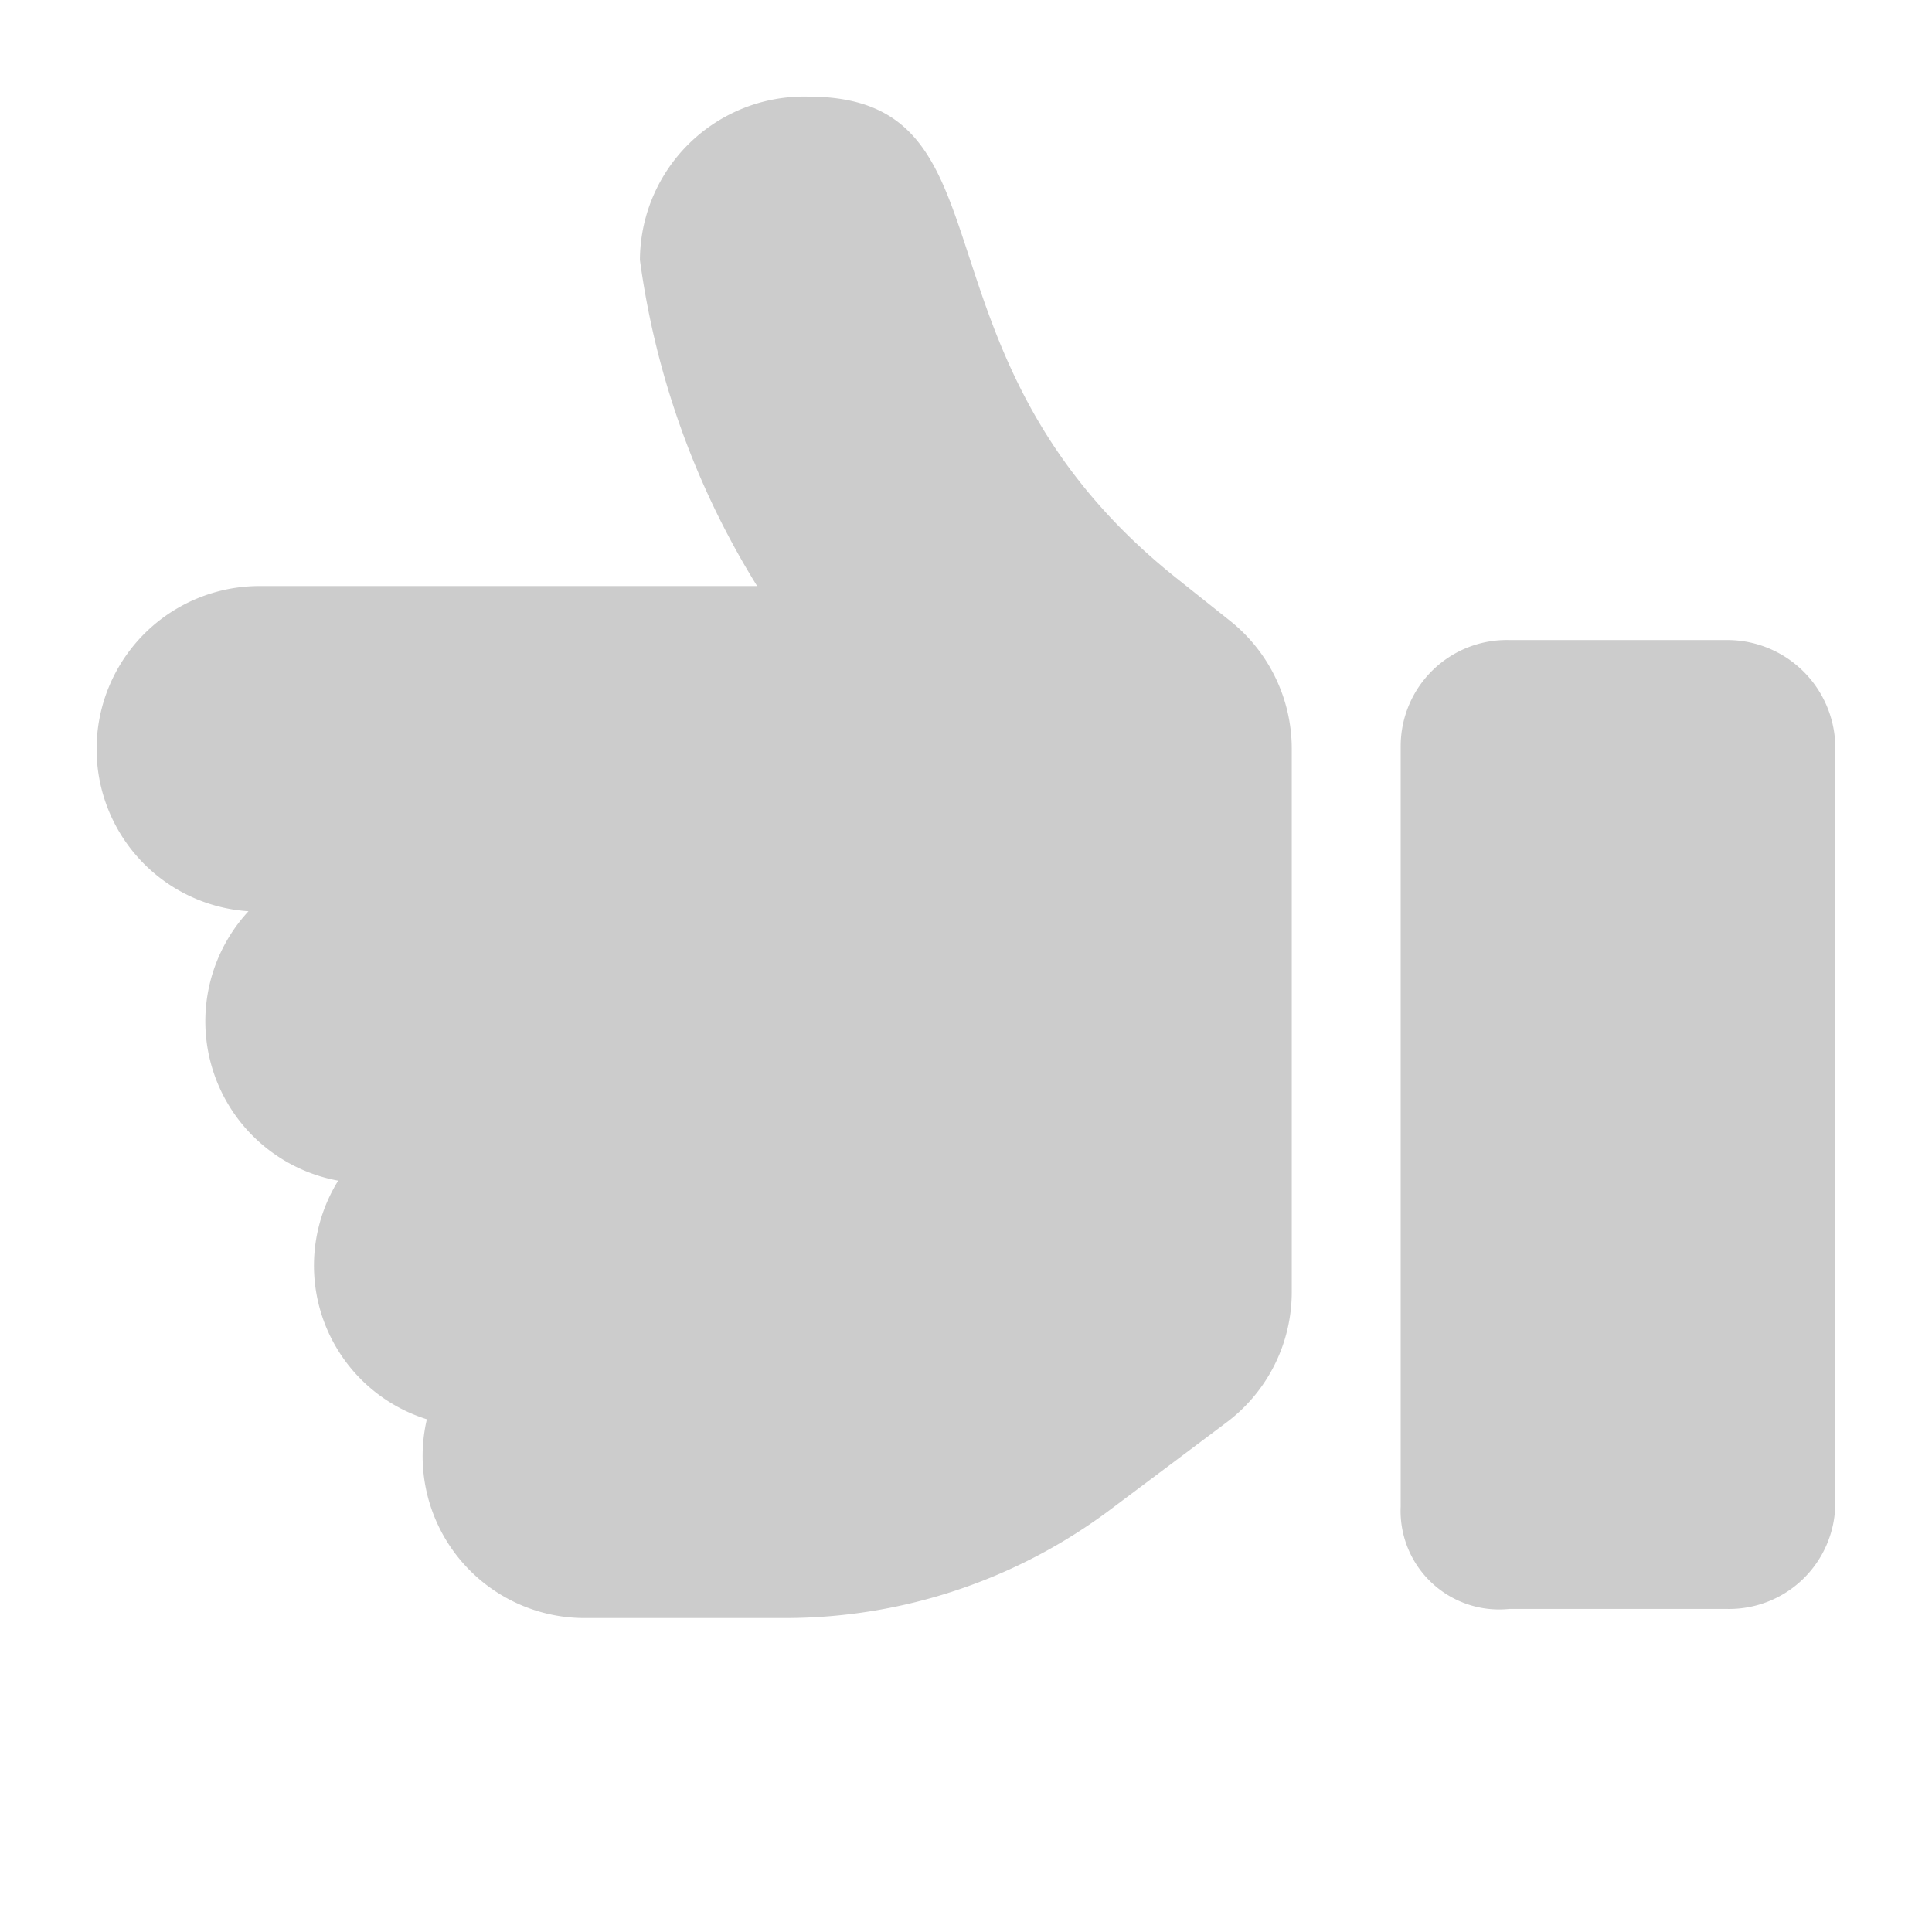 <svg xmlns="http://www.w3.org/2000/svg" width="18" height="18" viewBox="0 0 18 18"><g transform="translate(-1710 -205)"><rect width="18" height="18" transform="translate(1710 205)" fill="#ccc" opacity="0"/><path d="M12.15,45.134V38.047a.989.989,0,0,1,1.012-.984h2.025a1.007,1.007,0,0,1,1.012.984v7.059a.989.989,0,0,1-1.012.984H13.162A.918.918,0,0,1,12.15,45.134ZM0,38.078A1.518,1.518,0,0,1,1.519,36.56H6.154a7.724,7.724,0,0,1-1.092-3.038A1.53,1.53,0,0,1,6.629,32c2,0,.834,2.409,3.424,4.48l.516.411a1.525,1.525,0,0,1,.566,1.183h0l0,5.063a1.518,1.518,0,0,1-.607,1.215l-1.08.81a5.048,5.048,0,0,1-3.036,1.013H4.556a1.509,1.509,0,0,1-1.479-1.852A1.5,1.5,0,0,1,2.251,42.1a1.509,1.509,0,0,1-.836-2.51A1.514,1.514,0,0,1,0,38.078Z" transform="translate(1710.9 173.9)" fill="#ccc"/></g></svg>